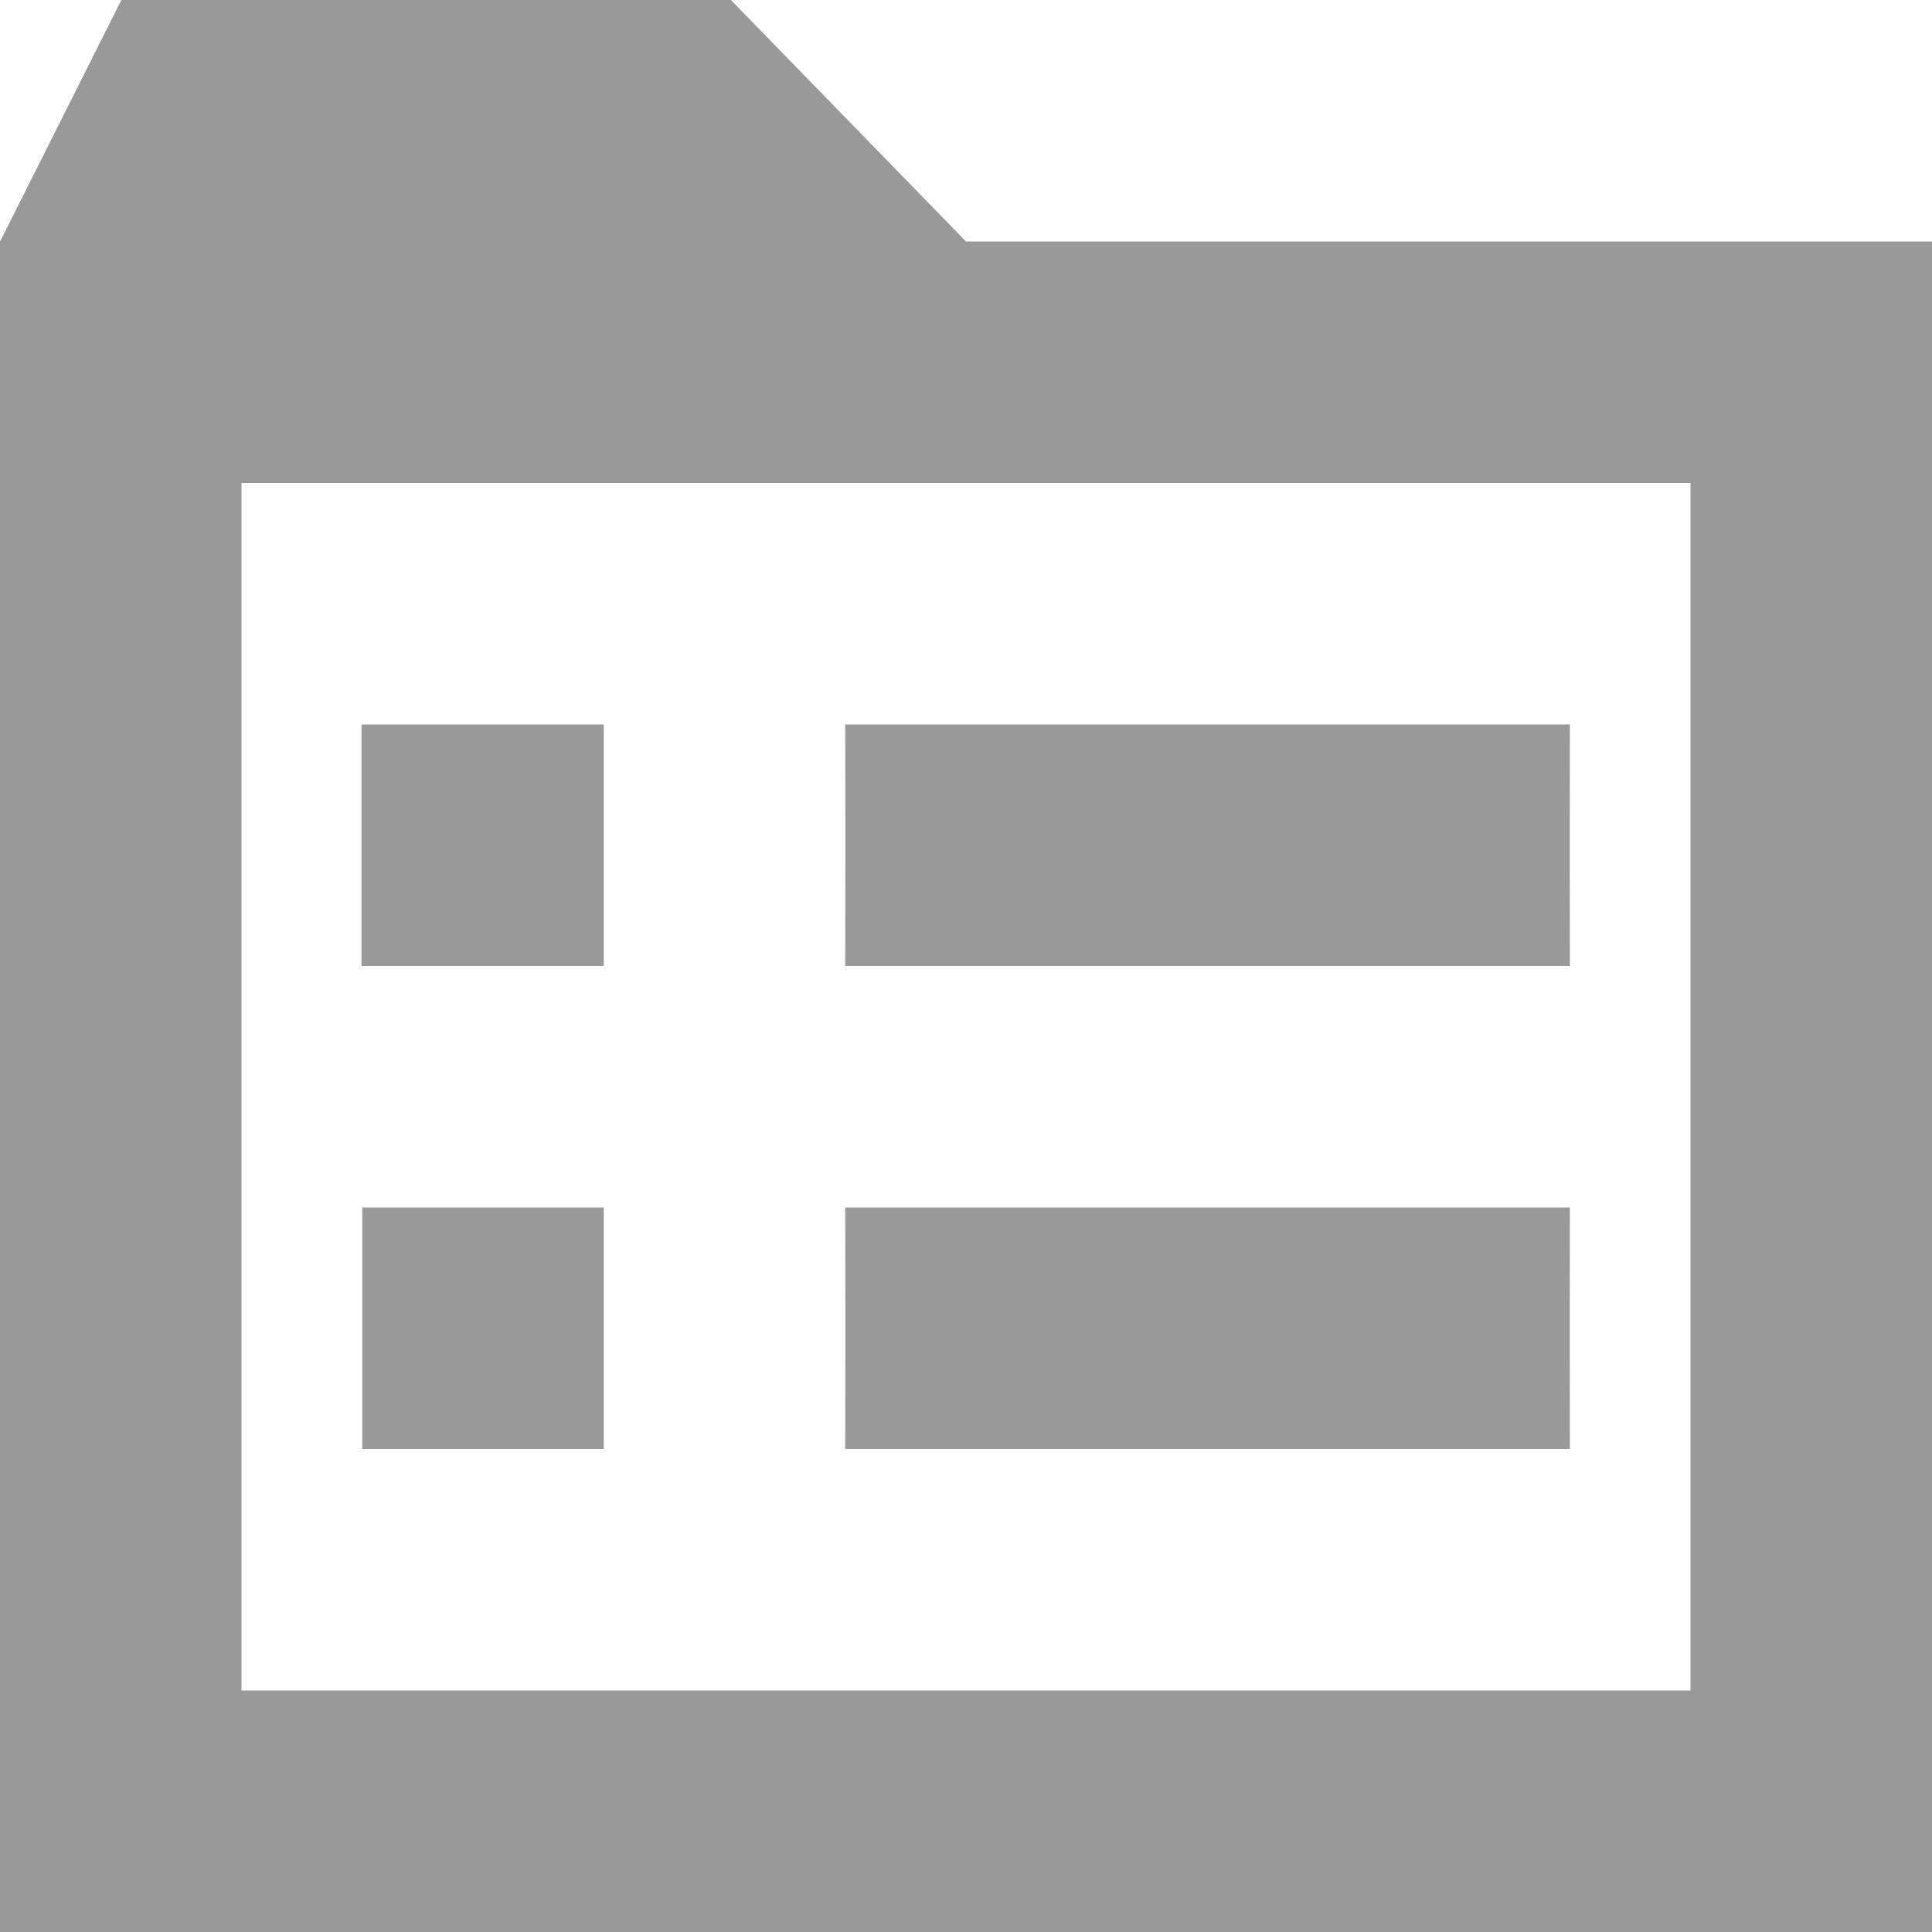 <?xml version="1.0" encoding="UTF-8"?>
<svg width="16px" height="16px" viewBox="0 0 16 16" version="1.1" xmlns="http://www.w3.org/2000/svg" xmlns:xlink="http://www.w3.org/1999/xlink">
    <title>-mockplus-</title>
    <g id="后台" stroke="none" stroke-width="1" fill="none" fill-rule="evenodd">
        <g id="切图" transform="translate(-883, -266)" fill="#999999" fill-rule="nonzero">
            <g id="手风琴/一级菜单/默认备份-6" transform="translate(859, 254)">
                <g id="案件" transform="translate(24, 12)">
                    <path d="M13.001,8 L7,8 L7.001,7 L7,6 L13.001,6 L13,7 L13.001,8 Z M13.001,12 L7,12 L7.001,11 L7,10 L13.001,10 L13,11 L13.001,12 Z M16,2 L8,2 C8,2 6.053,0 6.053,0 L1.005,0 L0,2.001 L0,16 L16,16 L16,2 Z M14,14 L2,14 L2,4 L14,4 L14,14 Z M2.994,6 L2.994,8 L5,8 L5,6 L2.994,6 Z M3,10 L3,12 L5,12 L5,10 L3,10 Z" id="形状"></path>
                </g>
            </g>
        </g>
    </g>
</svg>